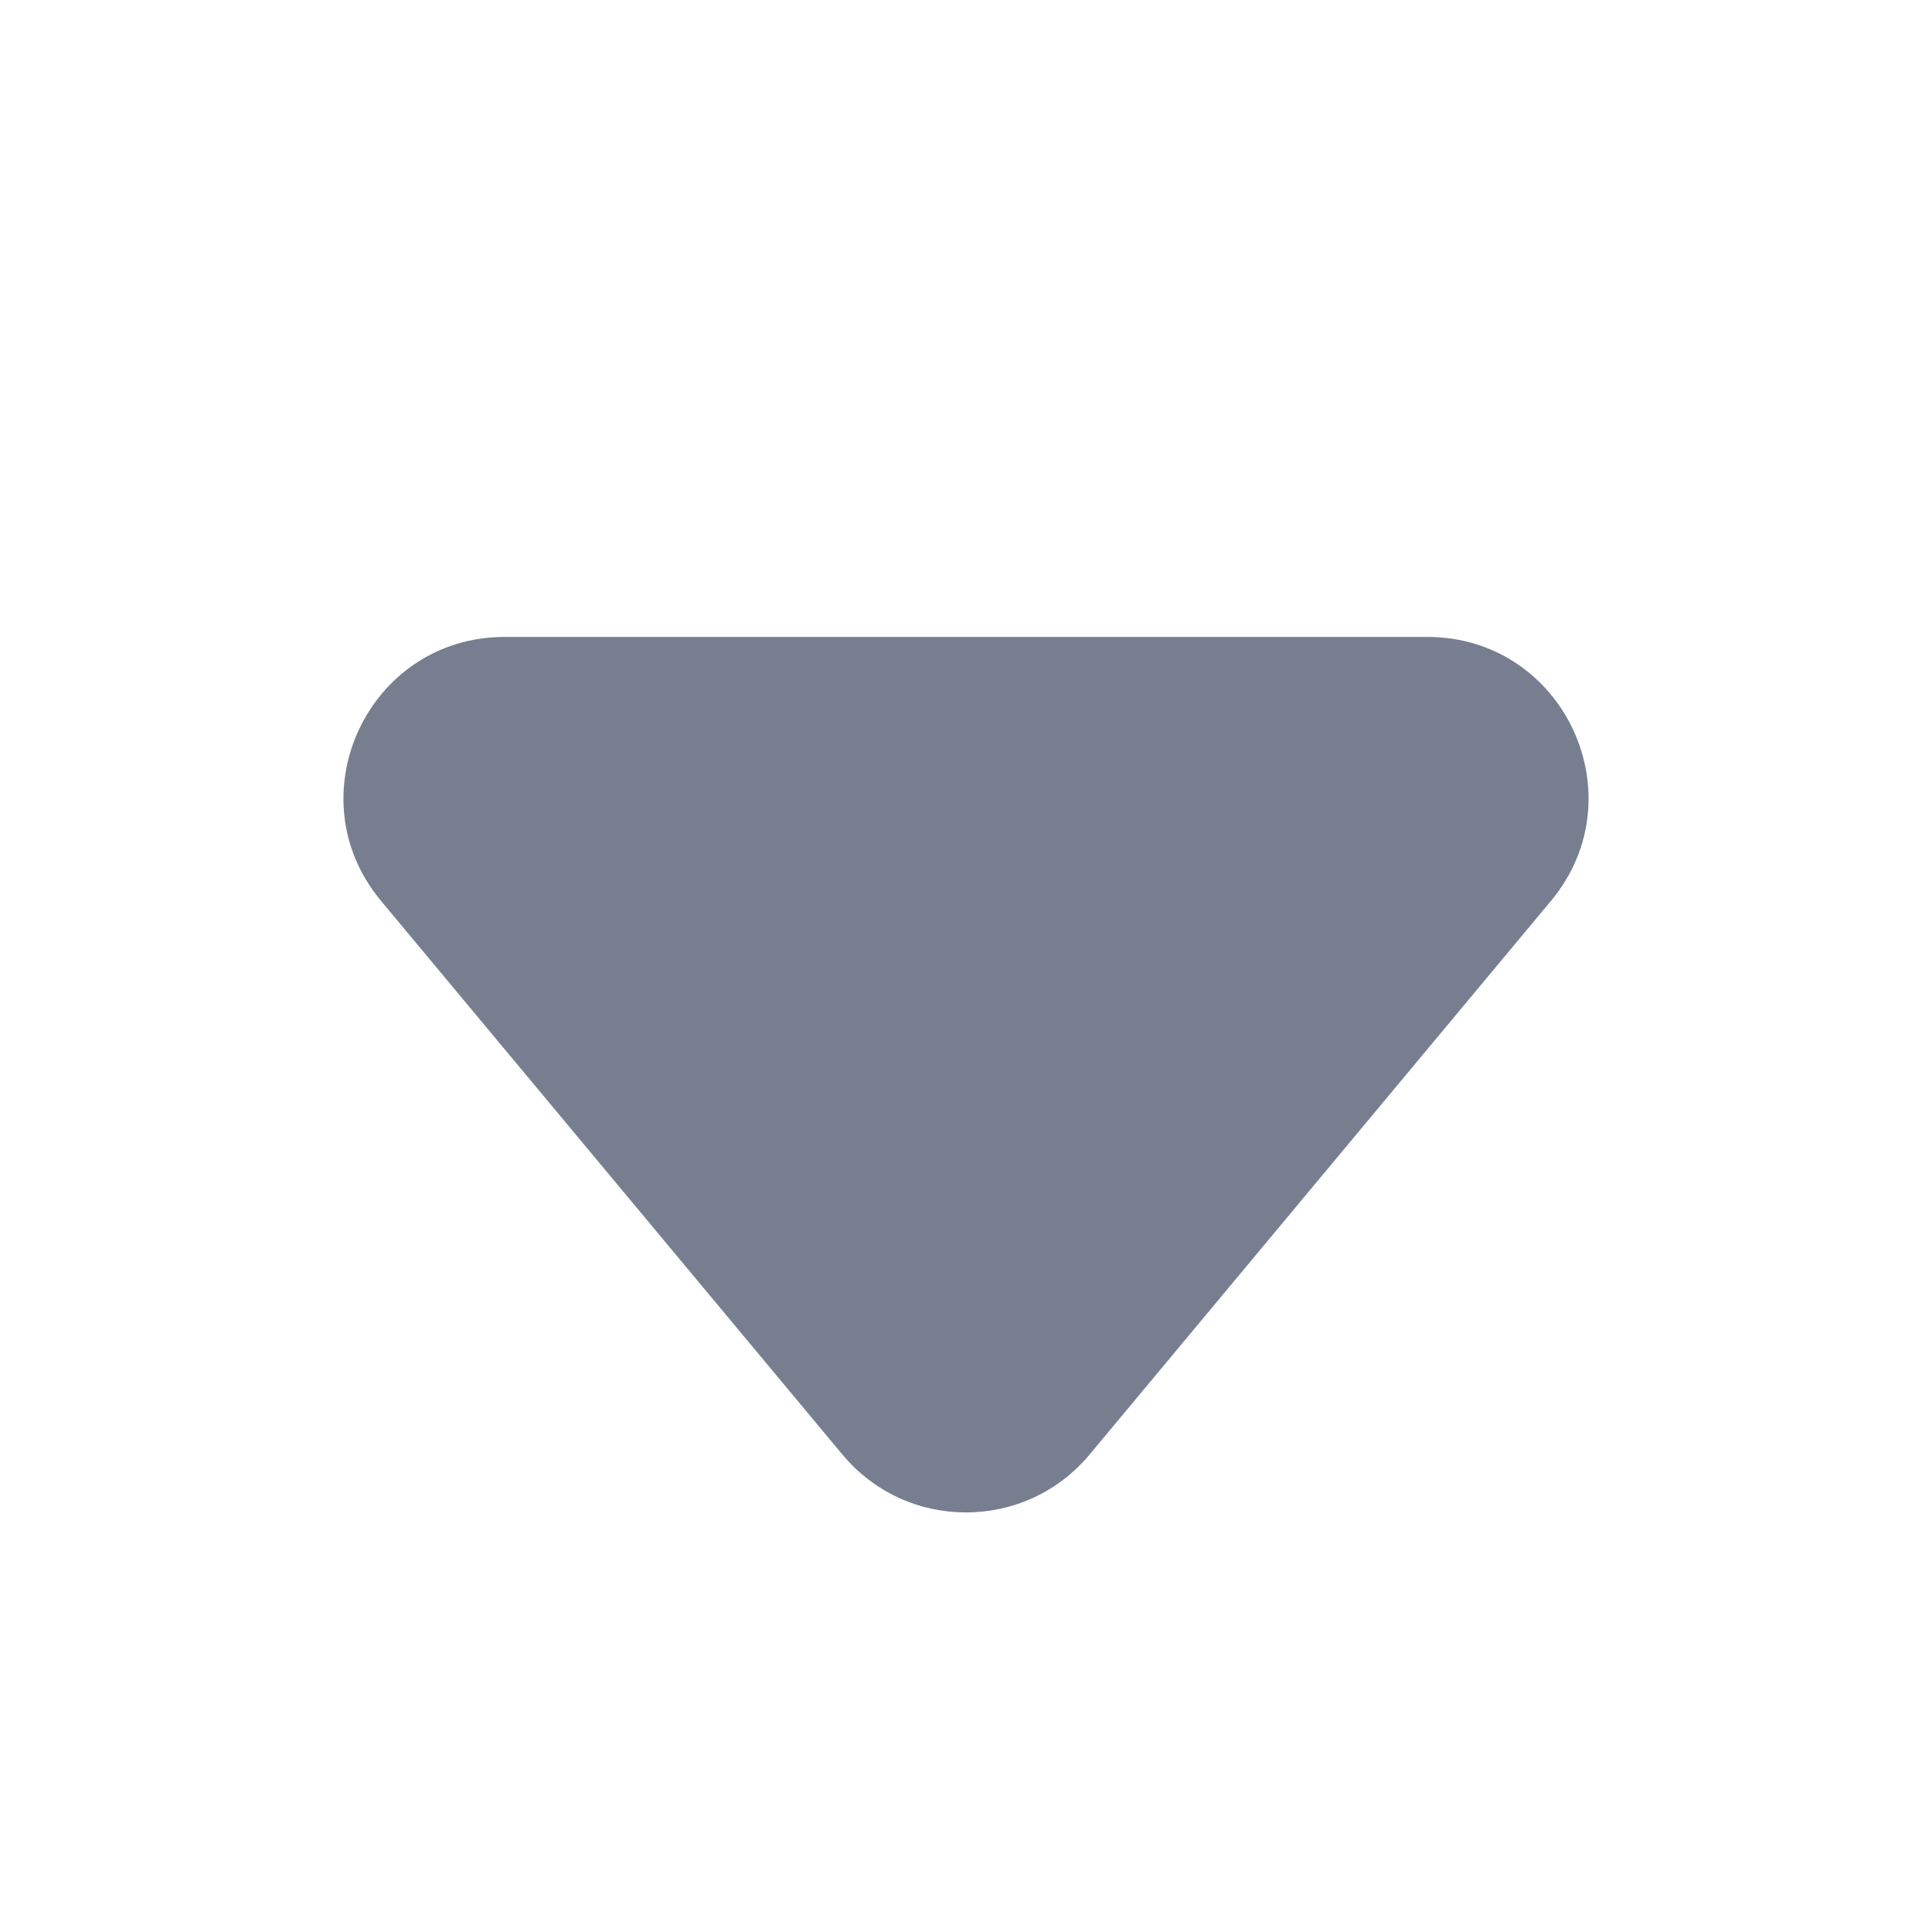 <svg width="12" height="12" viewBox="0 0 12 12" fill="none" xmlns="http://www.w3.org/2000/svg">
<mask id="mask0_772_14822" style="mask-type:alpha" maskUnits="userSpaceOnUse" x="0" y="0" width="12" height="12">
<rect x="12" y="12" width="12" height="12" transform="rotate(-180 12 12)" fill="white"/>
</mask>
<g mask="url(#mask0_772_14822)">
<path d="M2.367 5.596C1.824 4.945 2.287 3.956 3.135 3.956L8.865 3.956C9.713 3.956 10.176 4.945 9.633 5.596L6.768 9.034C6.368 9.514 5.632 9.514 5.232 9.034L2.367 5.596Z" fill="#777E90"/>
</g>
</svg>
